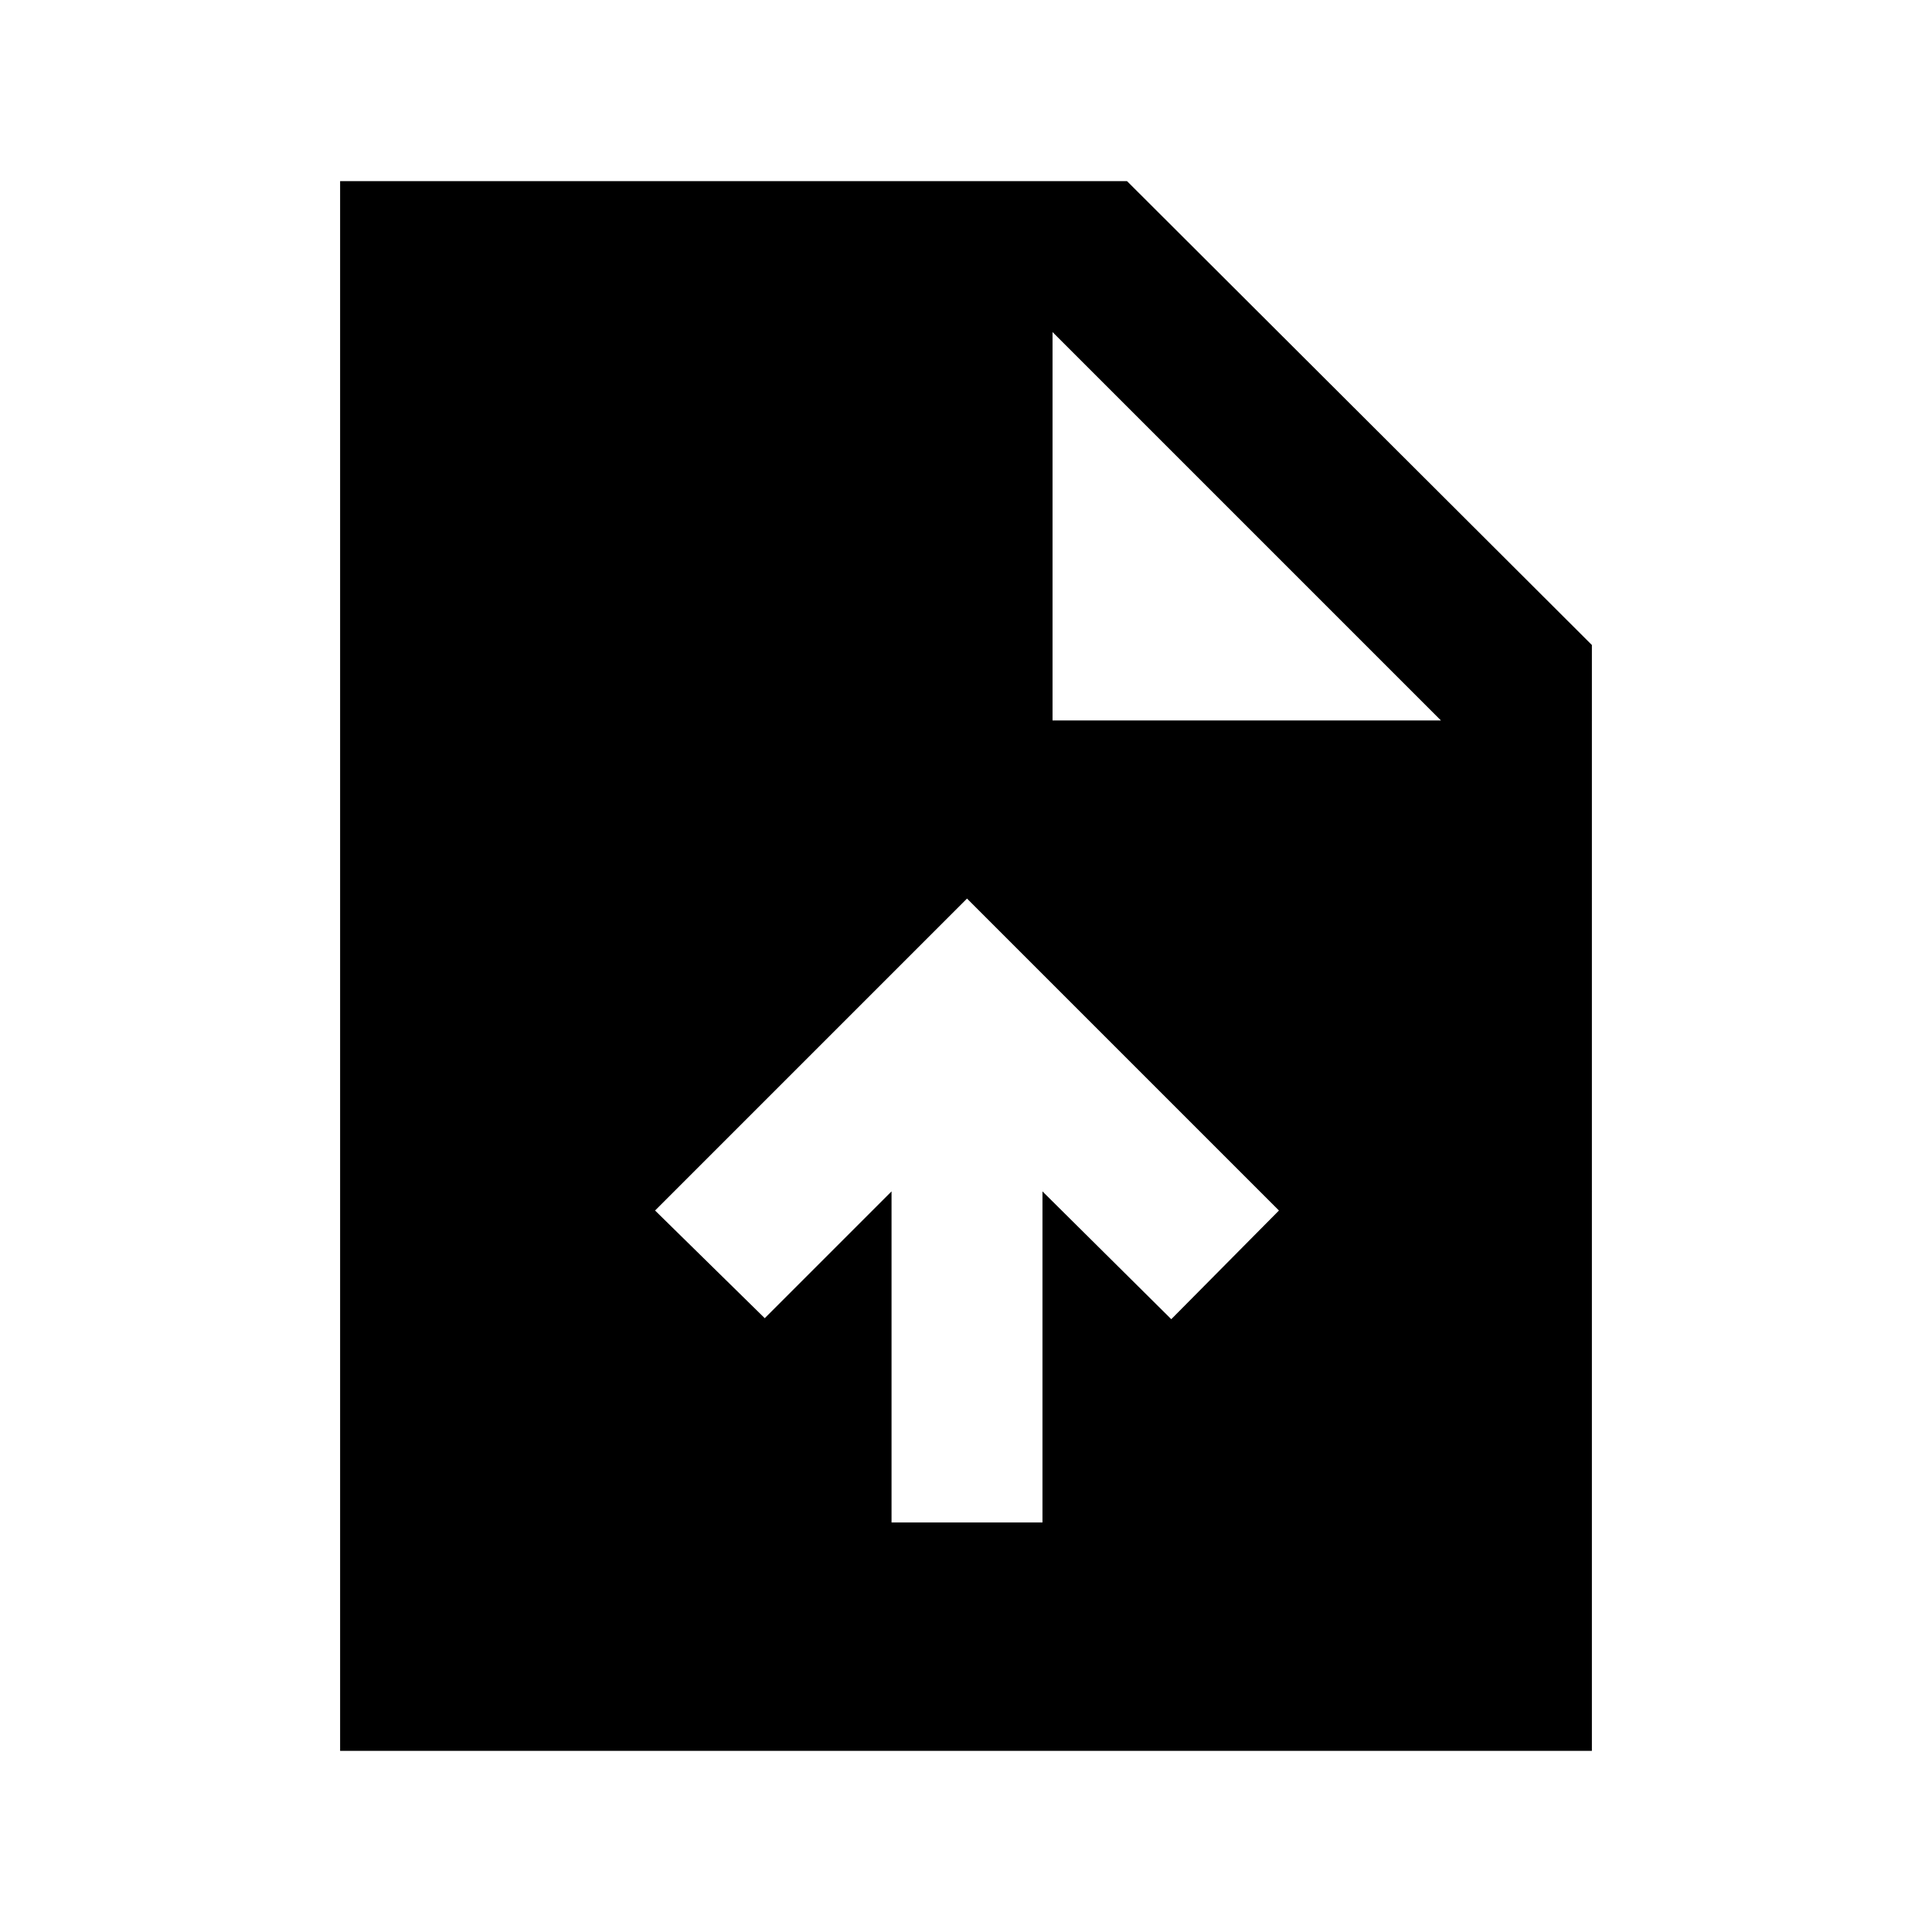 <svg xmlns="http://www.w3.org/2000/svg" height="24" viewBox="0 -960 960 960" width="24"><path d="M443-203.5h75V-368l64 63.5 53.5-54-155-155-155 155L380-305l63-63v164.5ZM169-90v-780h391l231 230.5V-90H169Zm354-512h193L523-795v193Z"/></svg>